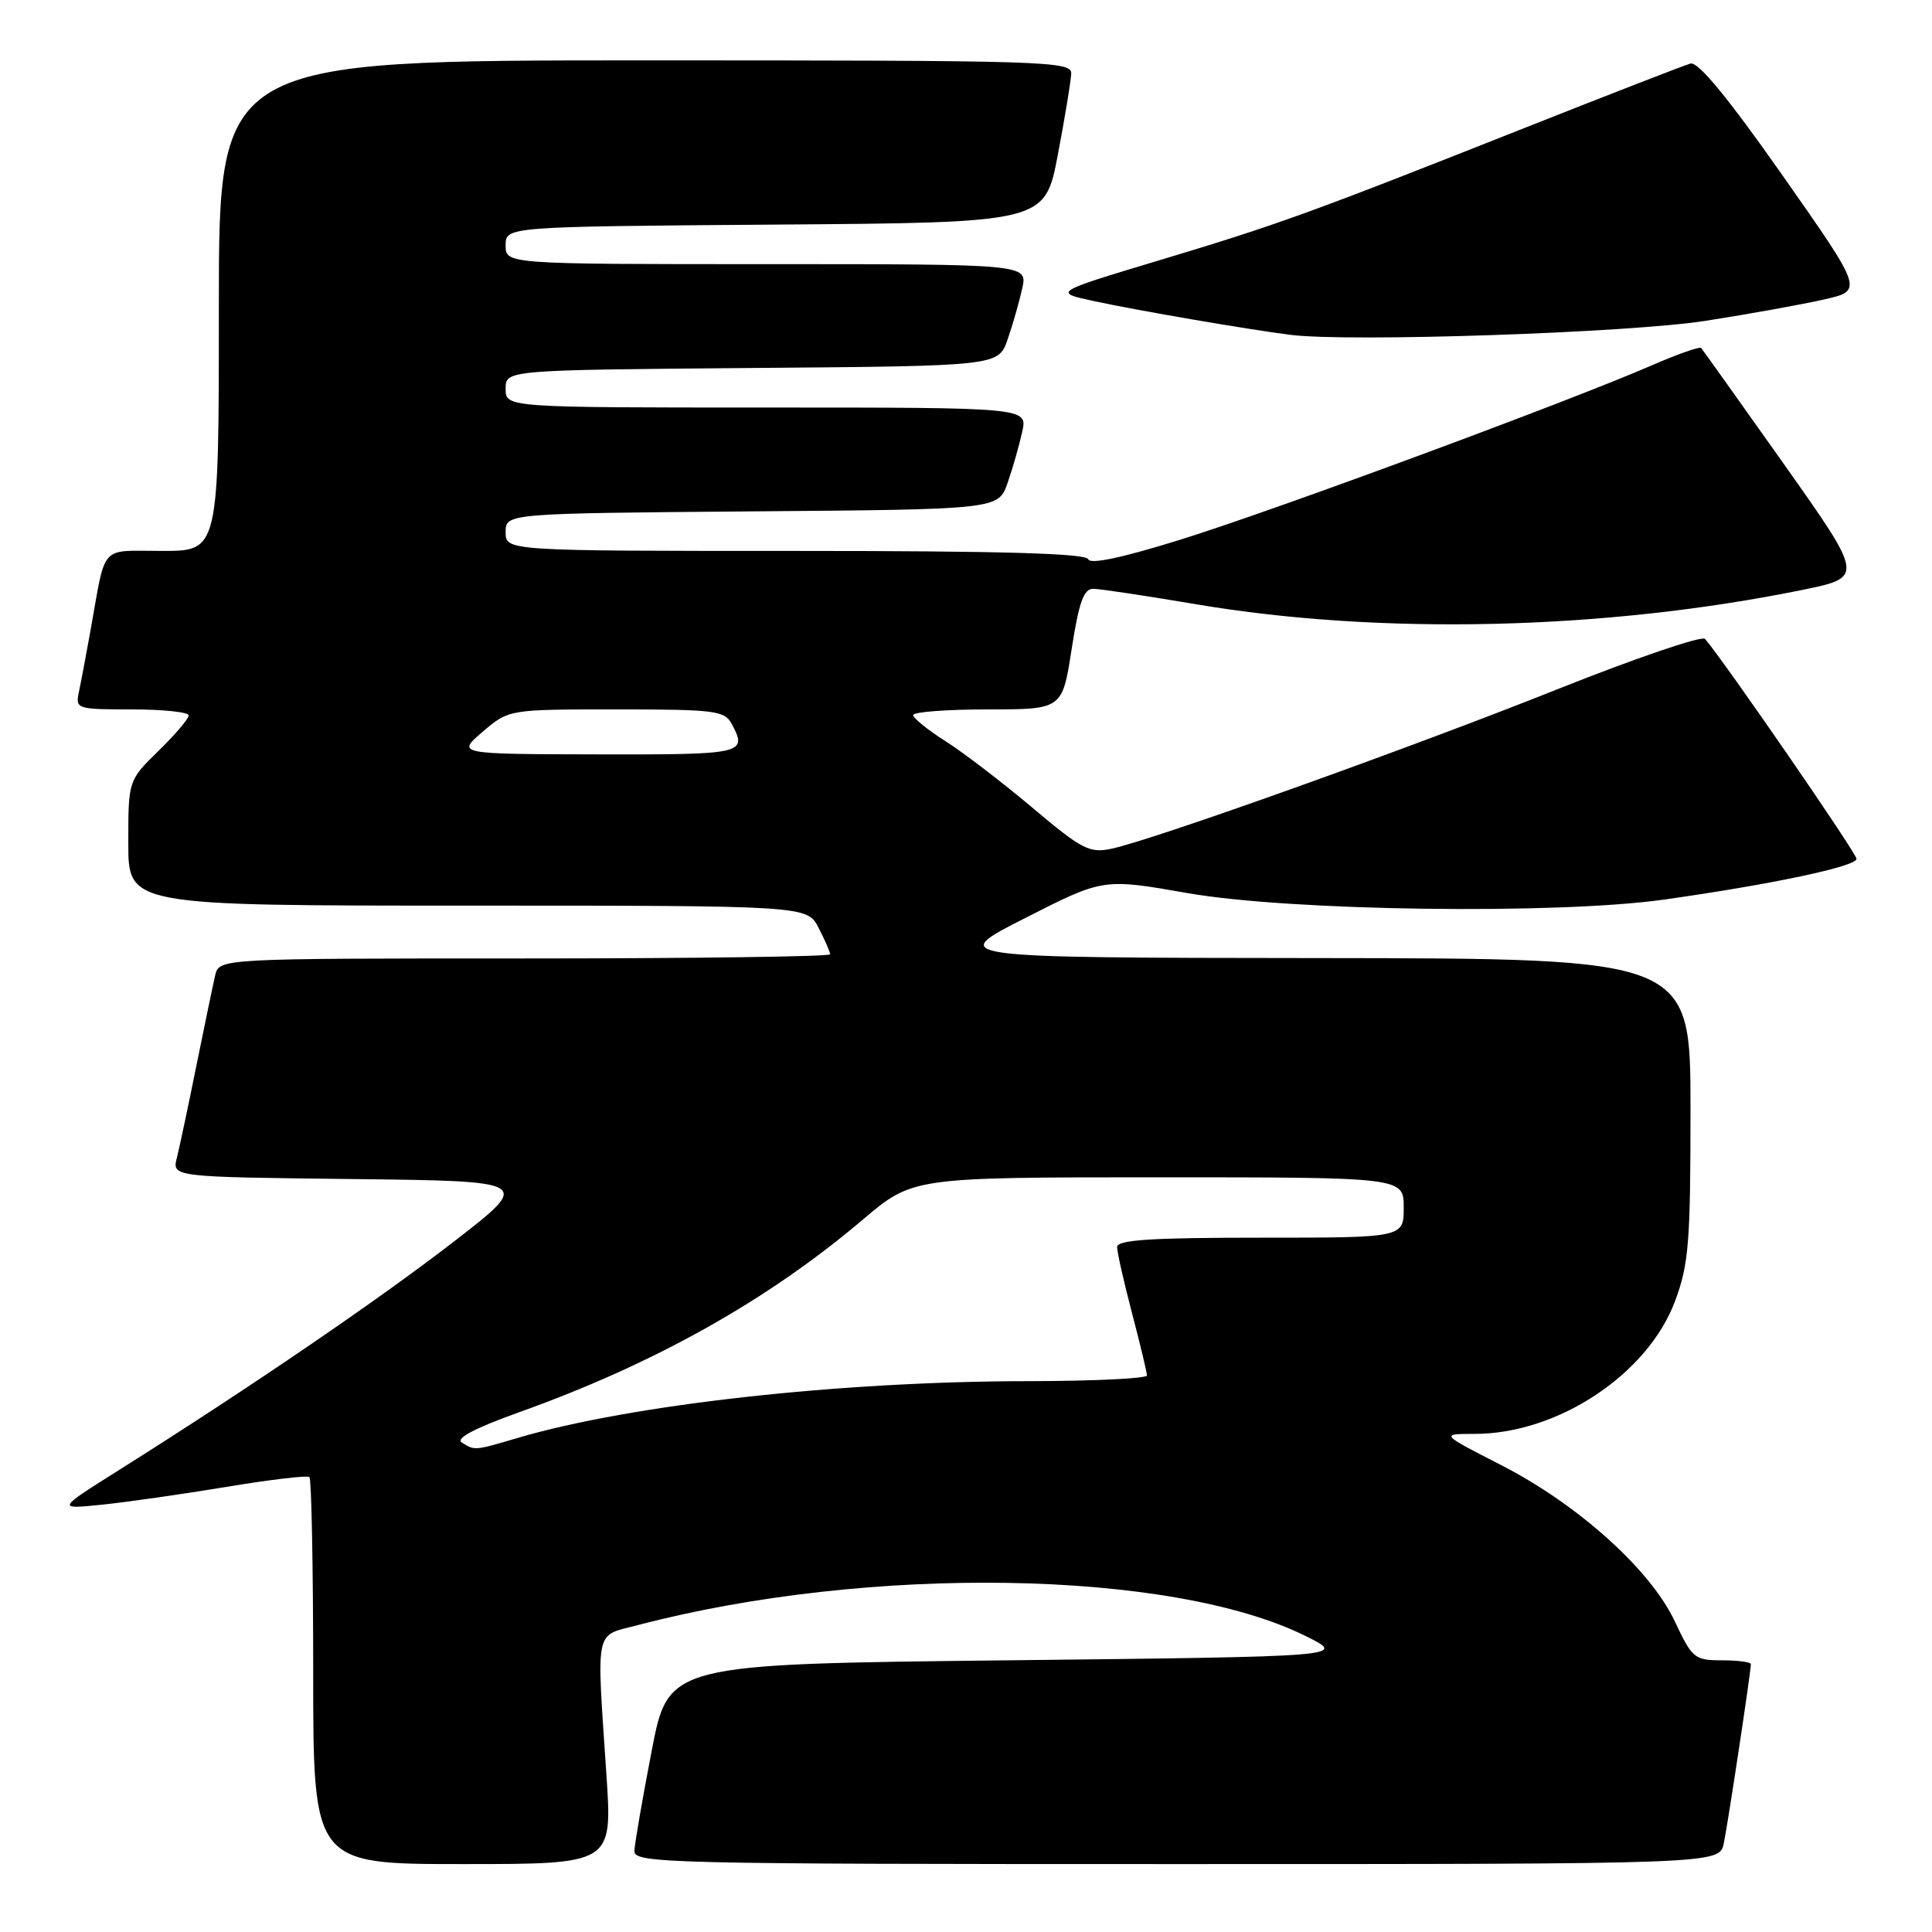 <?xml version="1.0" encoding="UTF-8" standalone="no"?>
<!DOCTYPE svg PUBLIC "-//W3C//DTD SVG 1.1//EN" "http://www.w3.org/Graphics/SVG/1.1/DTD/svg11.dtd" >
<svg xmlns="http://www.w3.org/2000/svg" xmlns:xlink="http://www.w3.org/1999/xlink" version="1.1" viewBox="0 0 256 256">
 <g >
 <path fill="currentColor"
d=" M 80.36 235.25 C 79.03 215.36 78.72 216.85 84.50 215.34 C 115.09 207.31 155.21 207.96 173.00 216.78 C 178.50 219.50 178.50 219.50 133.54 220.00 C 88.57 220.50 88.57 220.50 86.35 232.00 C 85.13 238.32 84.10 244.29 84.06 245.25 C 84.00 246.90 88.07 247.00 155.92 247.00 C 227.84 247.00 227.84 247.00 228.41 244.25 C 228.97 241.57 232.00 221.52 232.00 220.51 C 232.00 220.23 230.28 220.00 228.17 220.00 C 224.54 220.00 224.22 219.73 221.94 214.88 C 218.74 208.03 209.14 199.38 198.94 194.15 C 190.84 190.00 190.84 190.00 195.38 190.00 C 206.40 190.00 218.32 182.11 221.94 172.43 C 223.77 167.55 224.00 164.67 224.00 146.96 C 224.00 127.00 224.00 127.00 174.75 126.95 C 125.50 126.90 125.50 126.90 135.85 121.64 C 146.19 116.38 146.19 116.38 157.35 118.34 C 170.94 120.72 206.27 121.20 220.50 119.20 C 234.72 117.19 246.00 114.81 246.00 113.80 C 246.00 113.06 228.65 87.87 225.93 84.66 C 225.54 84.19 216.73 87.20 206.36 91.33 C 186.80 99.14 152.90 111.26 147.28 112.46 C 144.37 113.08 143.36 112.56 136.78 107.01 C 132.78 103.64 127.59 99.67 125.25 98.19 C 122.92 96.71 121.00 95.16 121.00 94.75 C 121.00 94.34 125.44 94.00 130.88 94.00 C 140.76 94.00 140.76 94.00 142.00 86.00 C 142.97 79.77 143.60 78.00 144.87 78.02 C 145.77 78.03 151.90 78.95 158.50 80.07 C 182.91 84.19 212.67 83.49 238.75 78.18 C 246.99 76.50 246.99 76.50 236.38 61.50 C 230.54 53.25 225.60 46.32 225.41 46.11 C 225.21 45.89 222.23 46.95 218.78 48.45 C 207.75 53.24 168.92 67.61 156.53 71.47 C 148.78 73.89 144.44 74.82 144.20 74.10 C 143.94 73.32 132.51 73.00 105.42 73.00 C 67.00 73.00 67.00 73.00 67.00 70.51 C 67.00 68.03 67.00 68.03 99.65 67.76 C 132.30 67.50 132.30 67.50 133.52 63.96 C 134.20 62.02 135.06 58.98 135.45 57.21 C 136.16 54.00 136.16 54.00 101.58 54.00 C 67.00 54.00 67.00 54.00 67.00 51.51 C 67.00 49.03 67.00 49.03 99.65 48.76 C 132.30 48.50 132.30 48.50 133.52 44.96 C 134.20 43.02 135.06 39.98 135.45 38.21 C 136.16 35.00 136.16 35.00 101.58 35.00 C 67.00 35.00 67.00 35.00 67.00 32.51 C 67.00 30.03 67.00 30.03 102.73 29.76 C 138.46 29.50 138.46 29.50 140.17 20.50 C 141.11 15.55 141.91 10.71 141.94 9.75 C 142.00 8.10 138.67 8.00 85.50 8.00 C 29.00 8.00 29.00 8.00 29.00 40.50 C 29.00 73.00 29.00 73.00 21.52 73.00 C 13.10 73.00 14.08 71.91 12.00 83.50 C 11.41 86.80 10.71 90.51 10.44 91.75 C 9.98 93.93 10.21 94.00 17.48 94.00 C 21.62 94.00 25.00 94.36 25.00 94.80 C 25.00 95.24 23.20 97.35 21.00 99.50 C 17.00 103.41 17.00 103.41 17.00 111.70 C 17.00 120.00 17.00 120.00 61.97 120.00 C 106.95 120.00 106.95 120.00 108.47 122.95 C 109.31 124.57 110.00 126.15 110.00 126.45 C 110.00 126.75 91.78 127.00 69.52 127.00 C 29.04 127.00 29.04 127.00 28.51 129.25 C 28.22 130.49 27.11 135.85 26.03 141.17 C 24.96 146.49 23.79 151.99 23.44 153.40 C 22.79 155.96 22.79 155.96 46.65 156.23 C 70.50 156.50 70.50 156.50 60.16 164.50 C 50.21 172.20 33.32 183.73 15.83 194.75 C 7.50 199.99 7.50 199.99 13.50 199.38 C 16.80 199.04 24.22 197.98 30.00 197.02 C 35.78 196.06 40.73 195.47 41.00 195.72 C 41.27 195.97 41.50 207.60 41.50 221.58 C 41.50 247.00 41.50 247.00 61.32 247.00 C 81.14 247.00 81.14 247.00 80.36 235.25 Z  M 226.00 42.51 C 231.78 41.61 238.84 40.33 241.70 39.68 C 246.90 38.50 246.90 38.50 236.20 23.25 C 228.98 12.96 225.01 8.14 224.00 8.42 C 223.18 8.65 213.28 12.49 202.00 16.96 C 173.44 28.28 169.37 29.75 153.51 34.52 C 139.53 38.73 139.53 38.73 145.01 39.91 C 150.97 41.19 165.39 43.66 171.00 44.37 C 178.80 45.35 215.88 44.10 226.00 42.51 Z  M 61.19 191.14 C 60.33 190.59 62.92 189.23 68.84 187.11 C 86.70 180.72 101.72 172.30 114.31 161.62 C 120.94 156.00 120.94 156.00 153.47 156.00 C 186.00 156.00 186.00 156.00 186.00 160.00 C 186.00 164.00 186.00 164.00 167.00 164.00 C 152.46 164.00 148.00 164.29 148.02 165.25 C 148.03 165.94 148.92 169.88 150.00 174.00 C 151.08 178.12 151.97 181.84 151.98 182.25 C 151.99 182.66 144.91 183.00 136.25 183.01 C 111.29 183.03 83.59 186.11 68.57 190.54 C 62.85 192.23 62.91 192.23 61.19 191.14 Z  M 63.96 96.96 C 67.42 94.00 67.42 94.00 81.68 94.00 C 94.74 94.00 96.02 94.16 96.96 95.93 C 99.08 99.89 98.59 100.00 79.25 99.96 C 60.50 99.92 60.50 99.92 63.96 96.96 Z "/>
</g>
</svg>